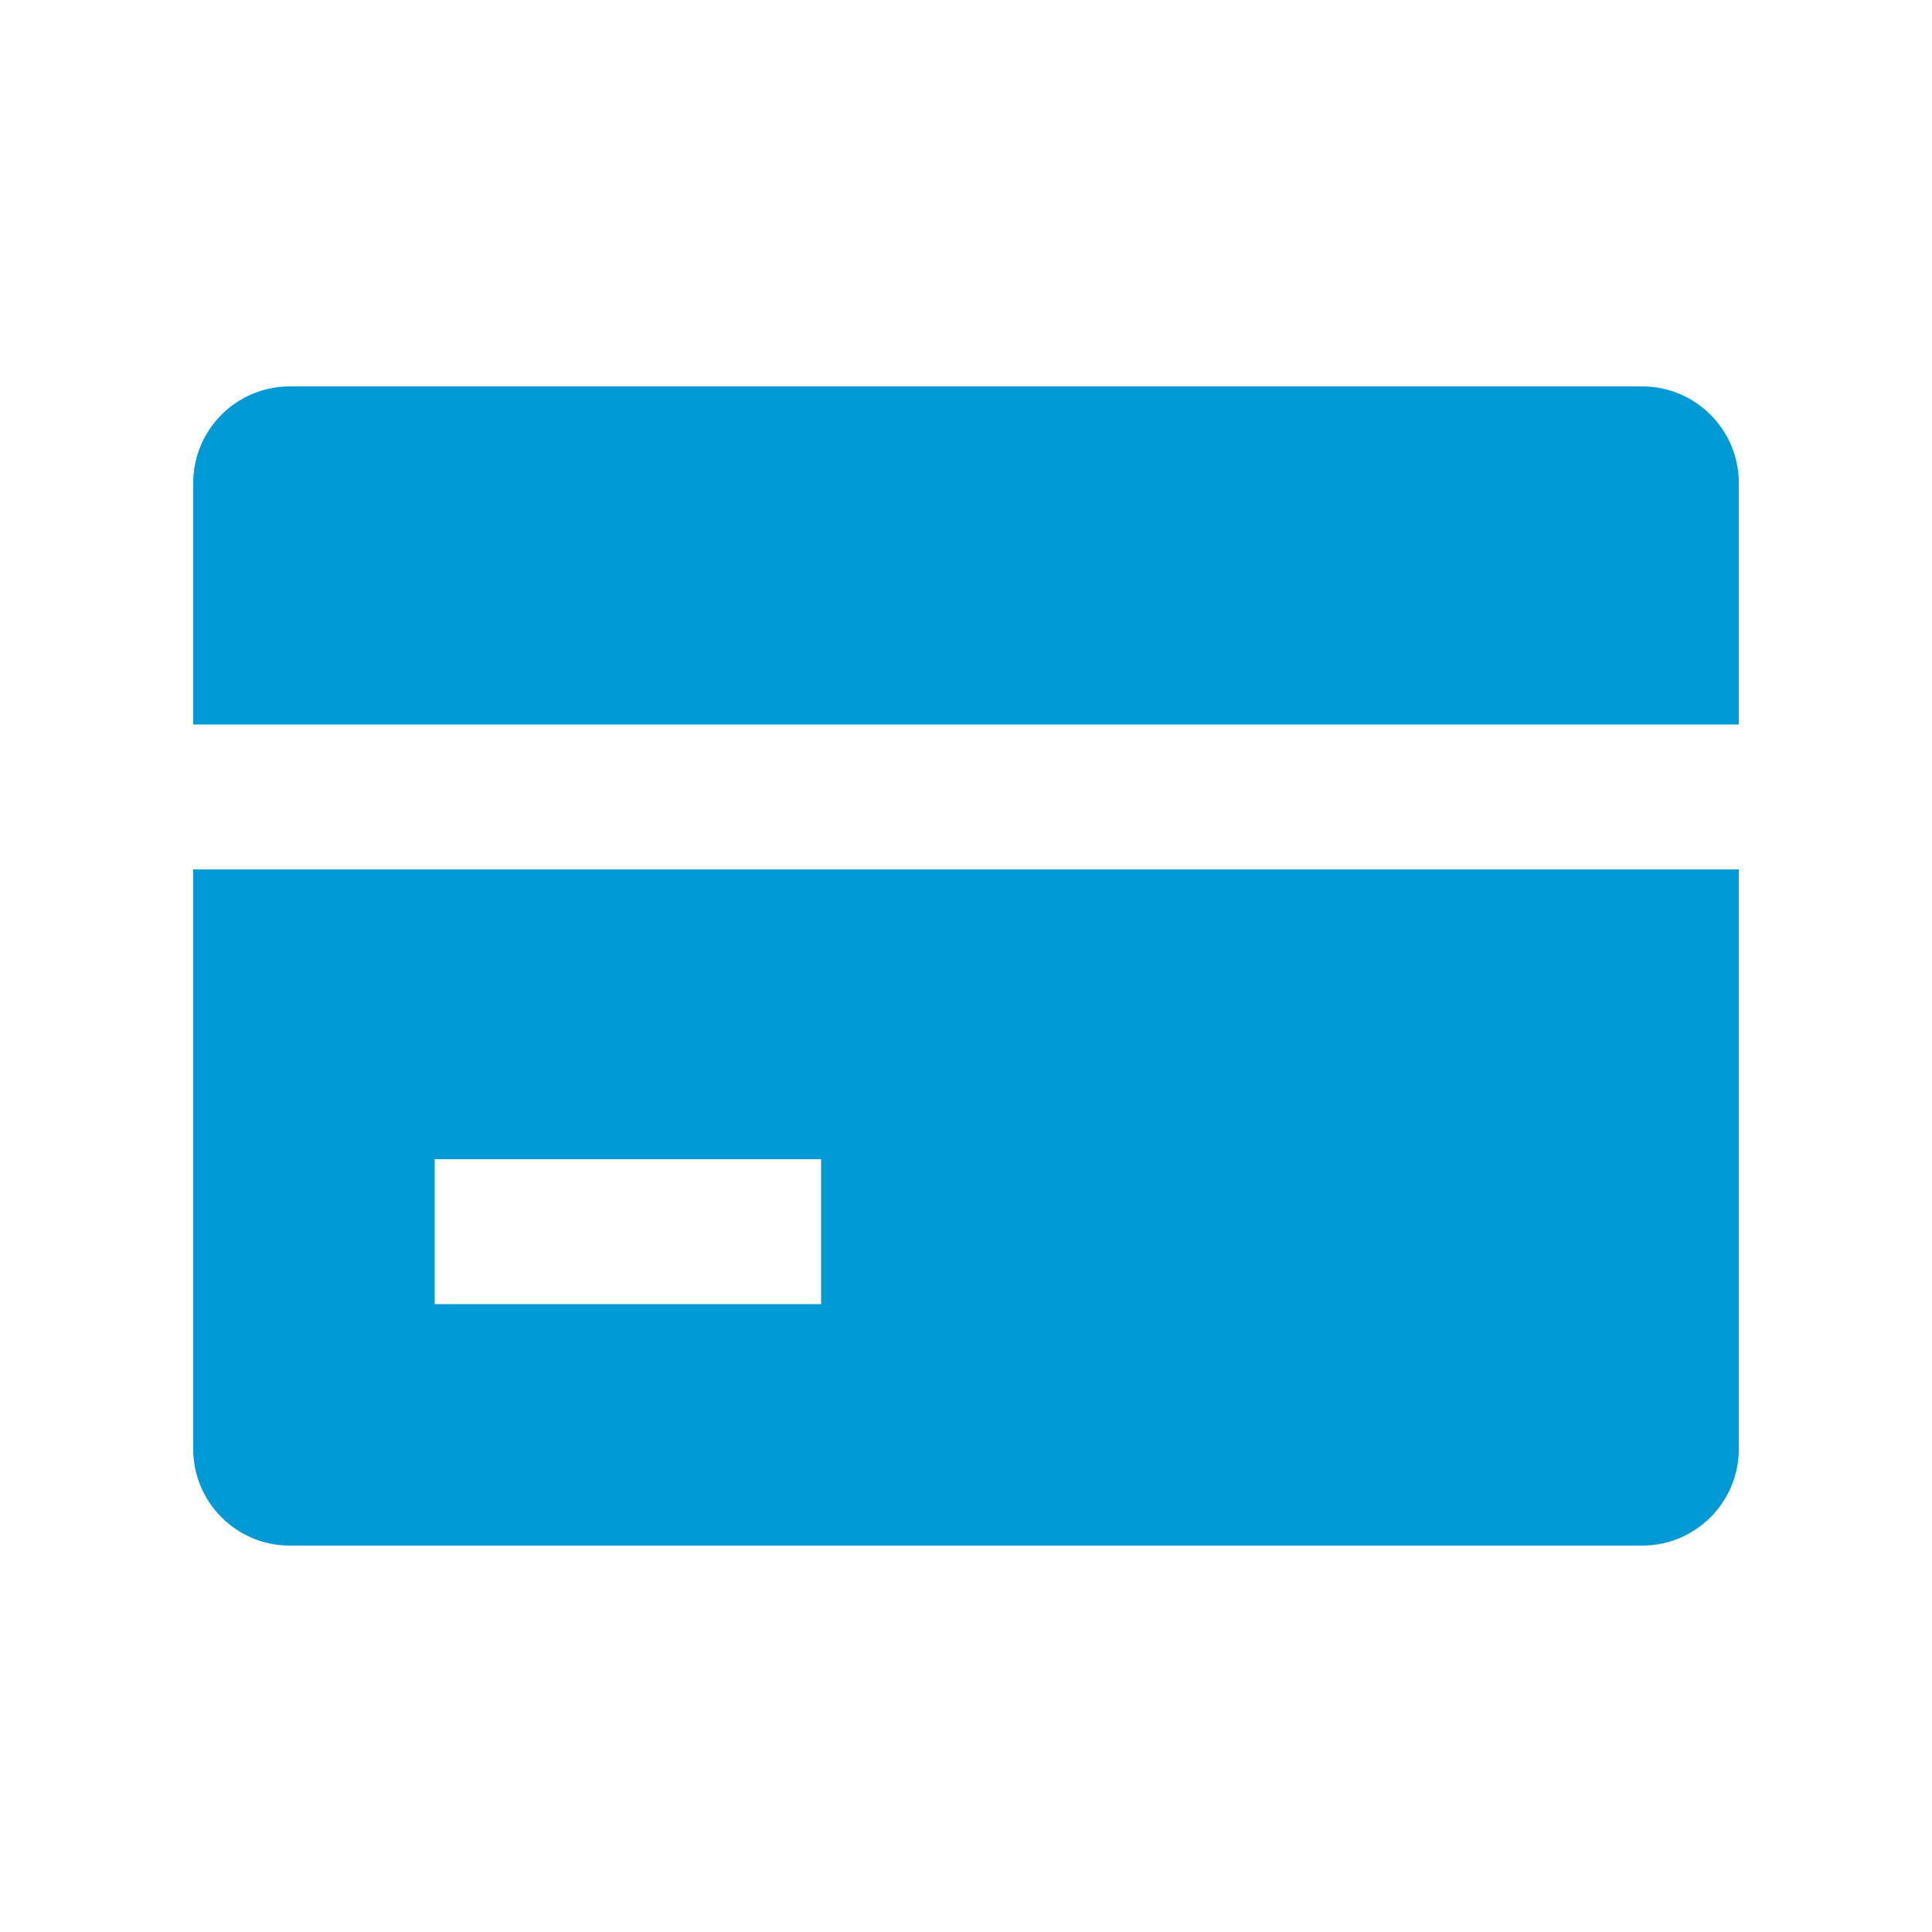 <svg width="20" height="20" viewBox="0 0 20 20" fill="none" xmlns="http://www.w3.org/2000/svg">
<path d="M2 5C2 4.448 2.448 4 3 4H17C17.552 4 18 4.448 18 5V7.5H2V5Z" fill="#0099D3"/>
<path fill-rule="evenodd" clip-rule="evenodd" d="M2 9H18V15C18 15.552 17.552 16 17 16H3C2.448 16 2 15.552 2 15V9ZM4.5 13.5H8.5V12H4.5V13.5Z" fill="#0099D3"/>
</svg>
